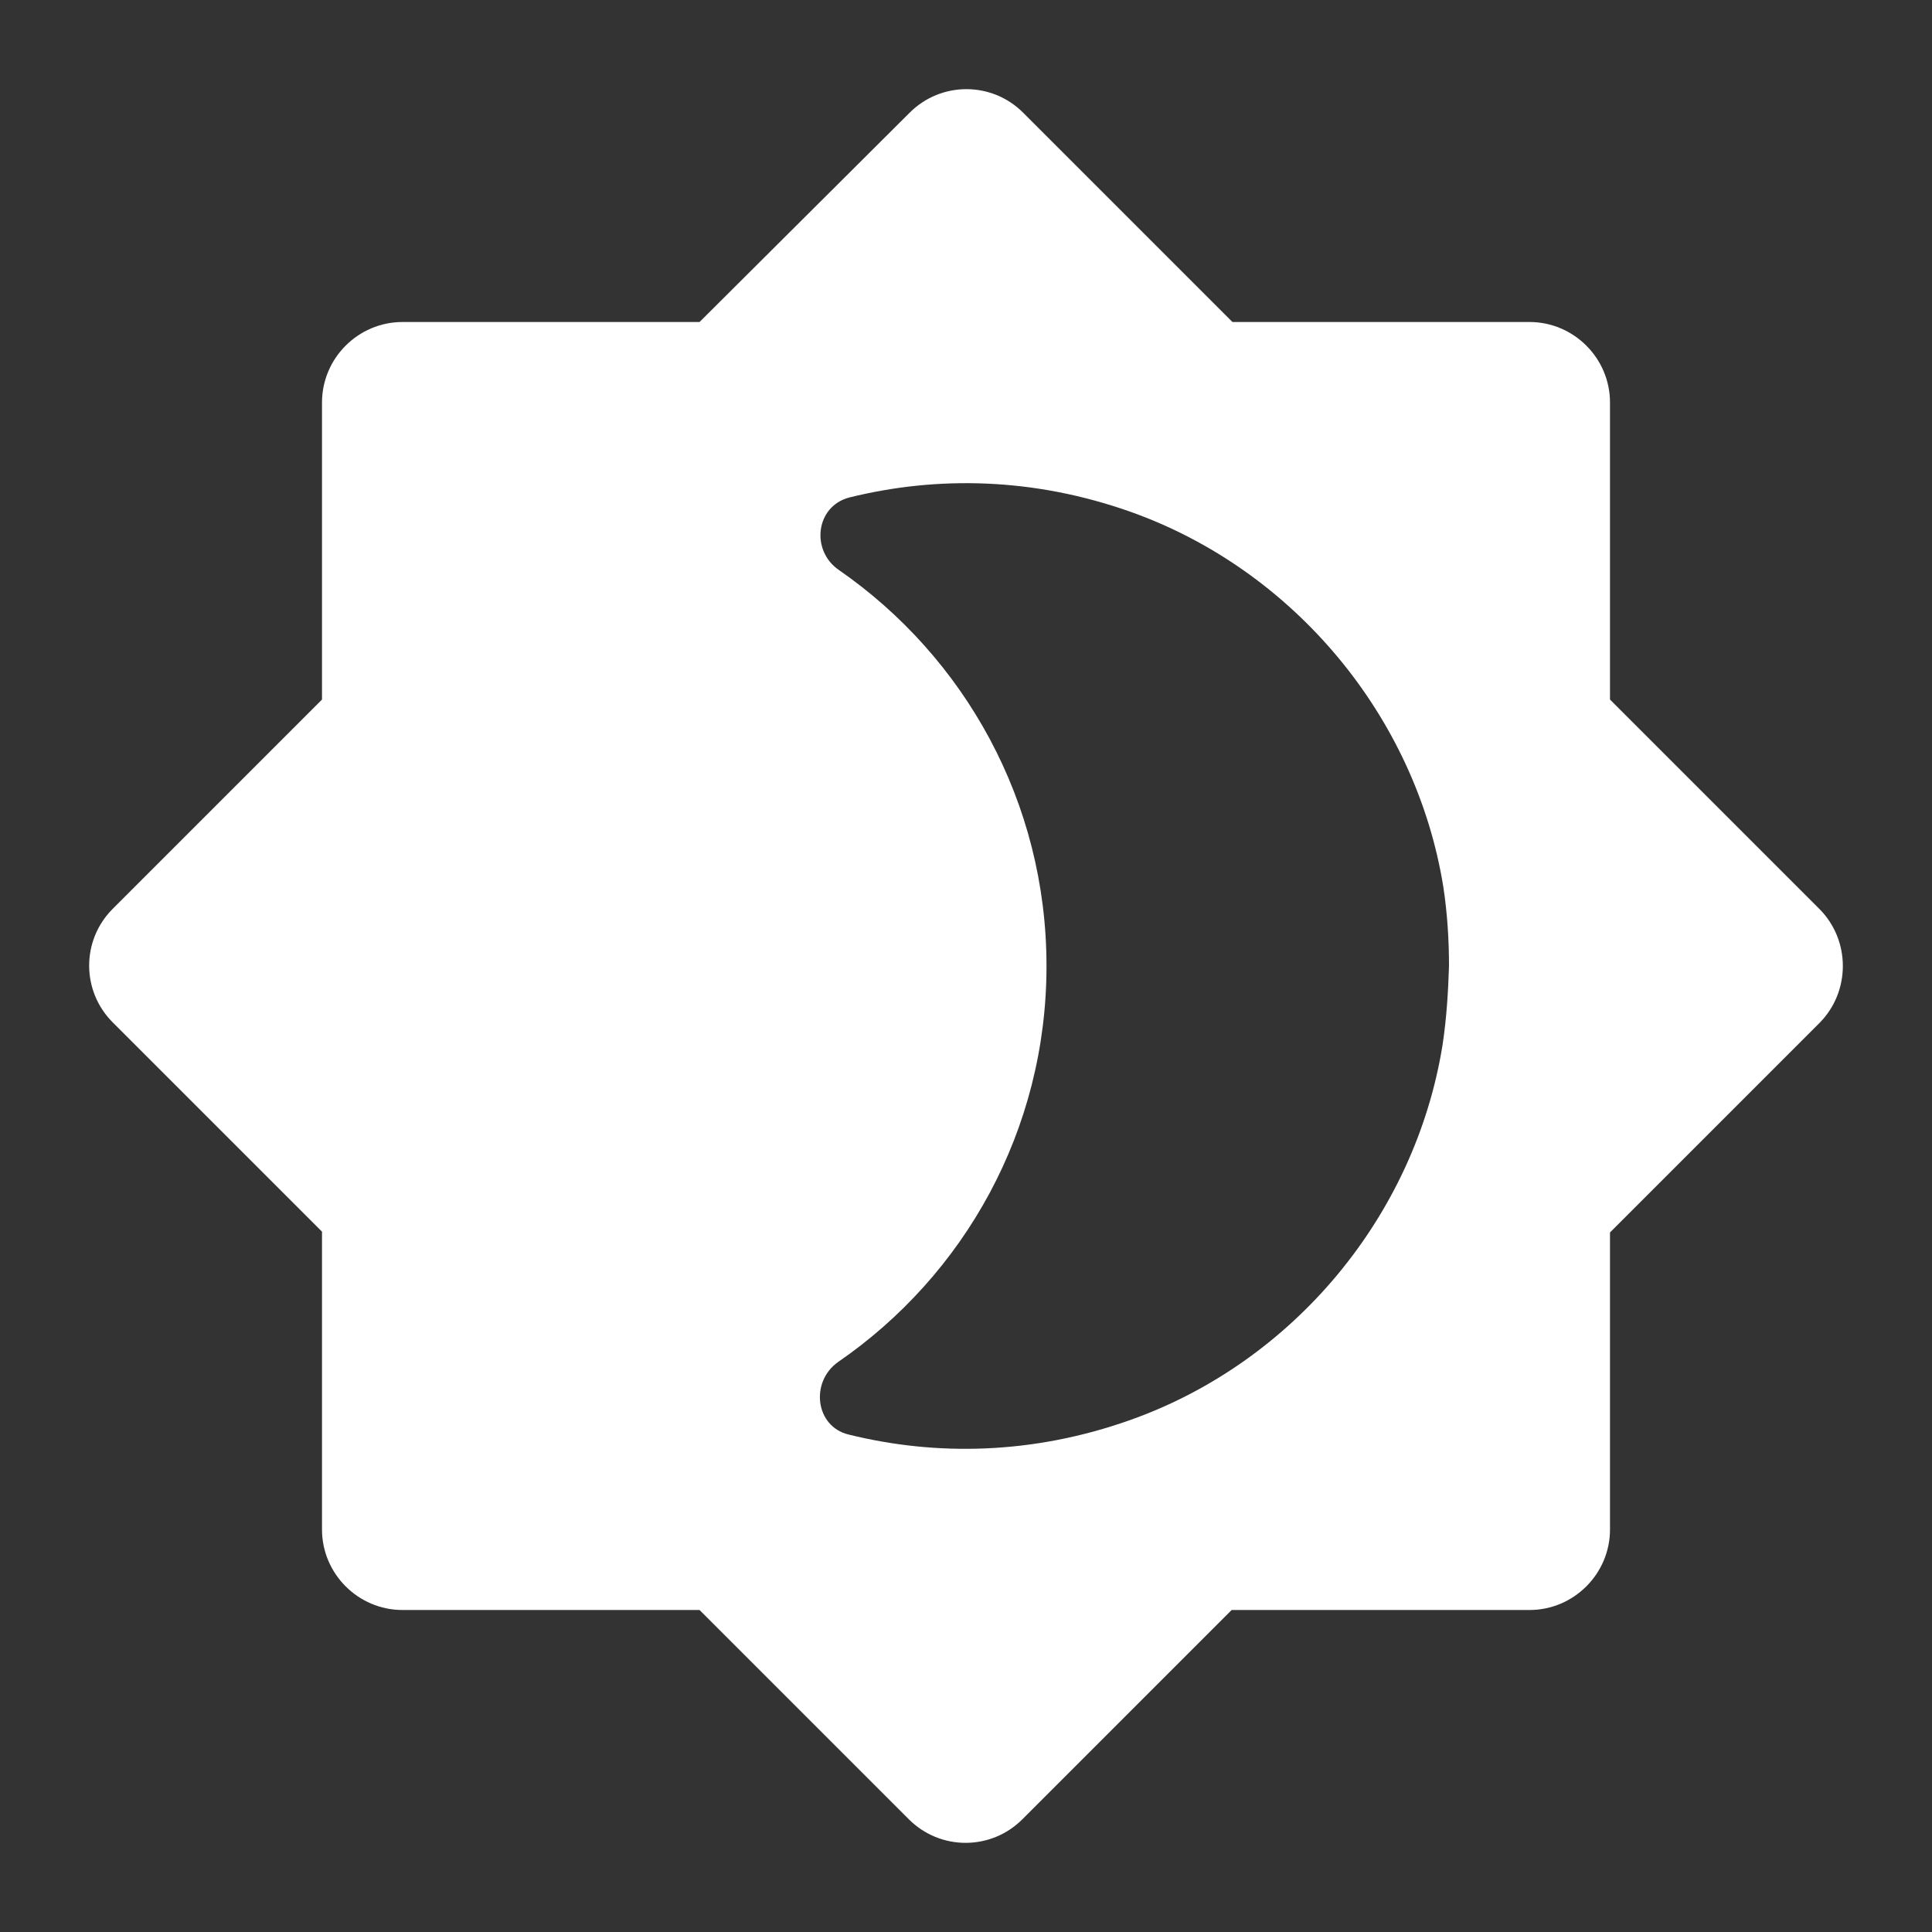 <svg width="24" height="24" viewBox="0 0 24 24" fill="none" xmlns="http://www.w3.org/2000/svg">
<rect x="0" y="0" width="24" height="24" fill="#333333" stroke="none"/>
<path d="M22.6 11.29L20 8.69V5C20 4.45 19.55 4 19 4H15.31L12.71 1.4C12.32 1.01 11.69 1.01 11.3 1.4L8.69 4H5C4.45 4 4 4.45 4 5V8.69L1.4 11.29C1.01 11.68 1.01 12.31 1.4 12.7L4 15.3V19C4 19.55 4.45 20 5 20H8.69L11.29 22.6C11.68 22.99 12.31 22.99 12.7 22.6L15.3 20H19C19.55 20 20 19.55 20 19V15.31L22.6 12.71C22.99 12.32 22.99 11.68 22.6 11.29ZM17.92 12.98C17.58 15.1 16.07 16.92 14.04 17.64C12.83 18.07 11.63 18.09 10.54 17.82C10.13 17.72 10.06 17.17 10.41 16.92C11.98 15.84 13 14.04 13 12C13 9.96 11.98 8.16 10.42 7.08C10.07 6.84 10.13 6.29 10.55 6.18C11.64 5.91 12.84 5.93 14.05 6.36C16.07 7.08 17.59 8.9 17.93 11.02C17.98 11.35 18 11.68 18 12C17.99 12.32 17.97 12.65 17.92 12.98Z" fill="white"/>
</svg>
